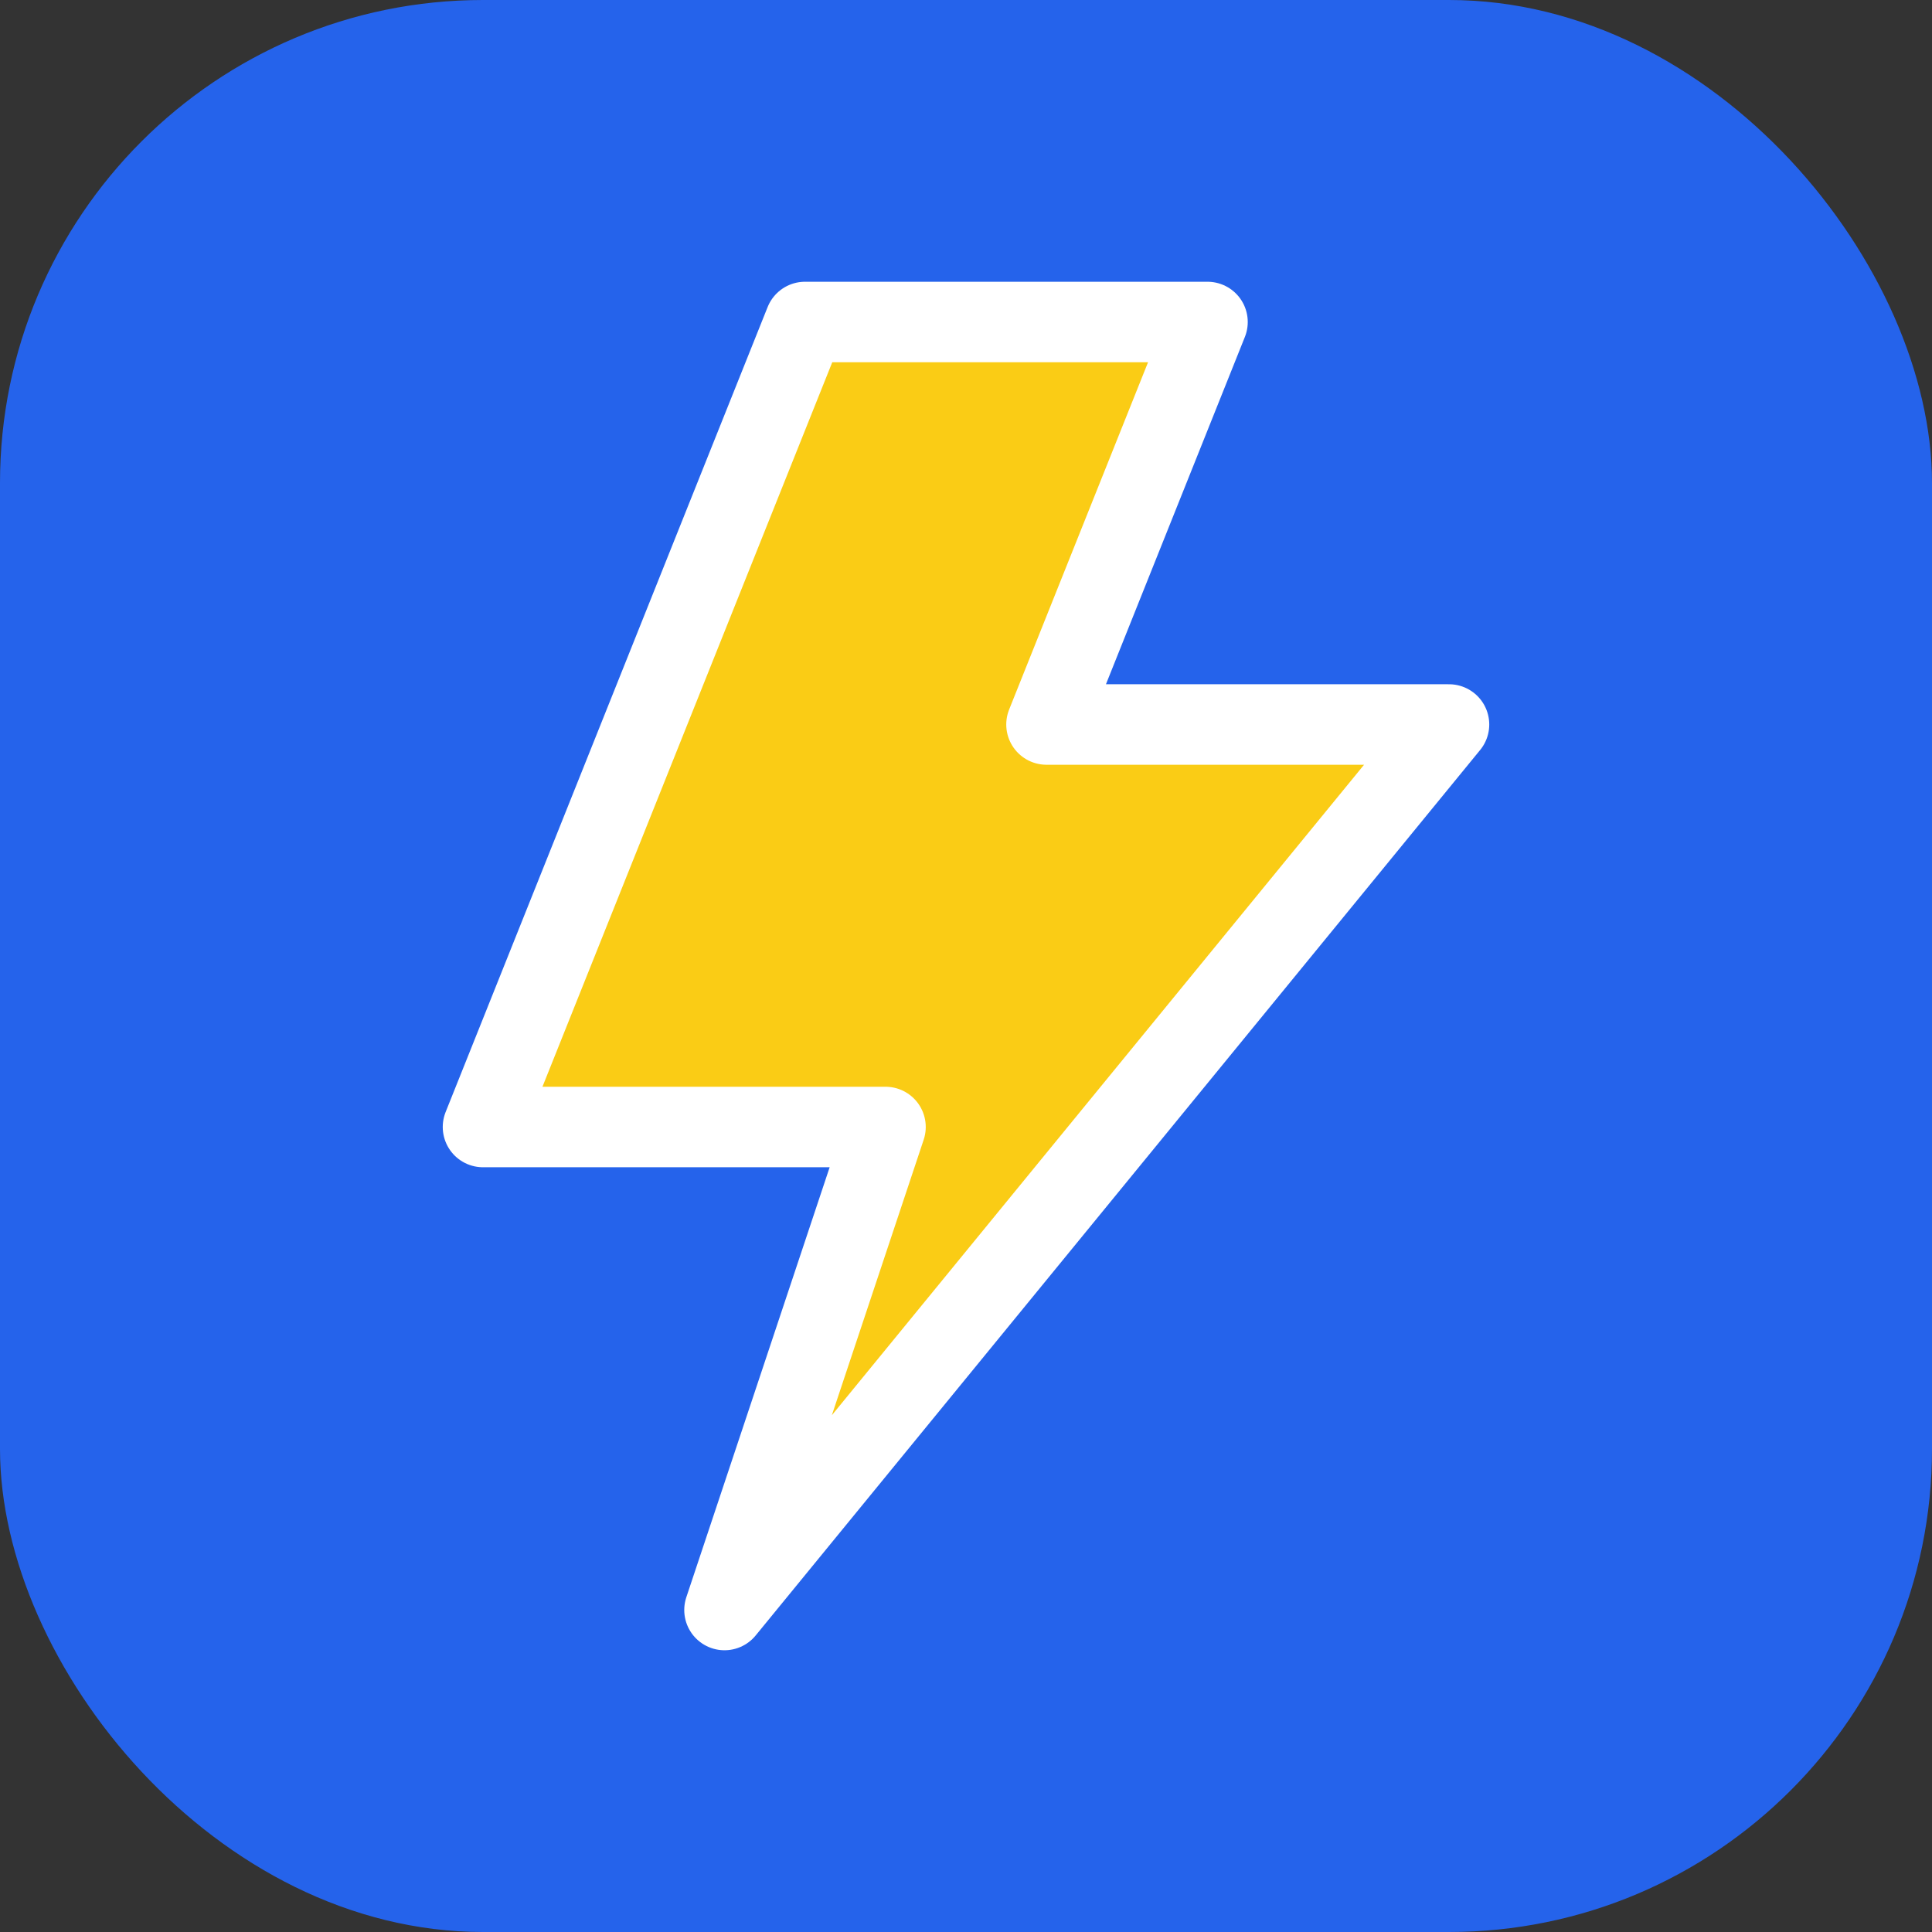 <svg width="48" height="48" viewBox="0 0 48 48" fill="none" xmlns="http://www.w3.org/2000/svg">
  <rect x="0" y="0" width="48" height="48" fill="#333333" stroke="none"/>
  <rect width="48" height="48" rx="12" fill="#2563eb"/>
  <path d="M20 8L12 28H22L18 40L36 18H26L30 8H20Z" fill="#facc15" stroke="#fff" stroke-width="2" stroke-linejoin="round"/>
</svg>
